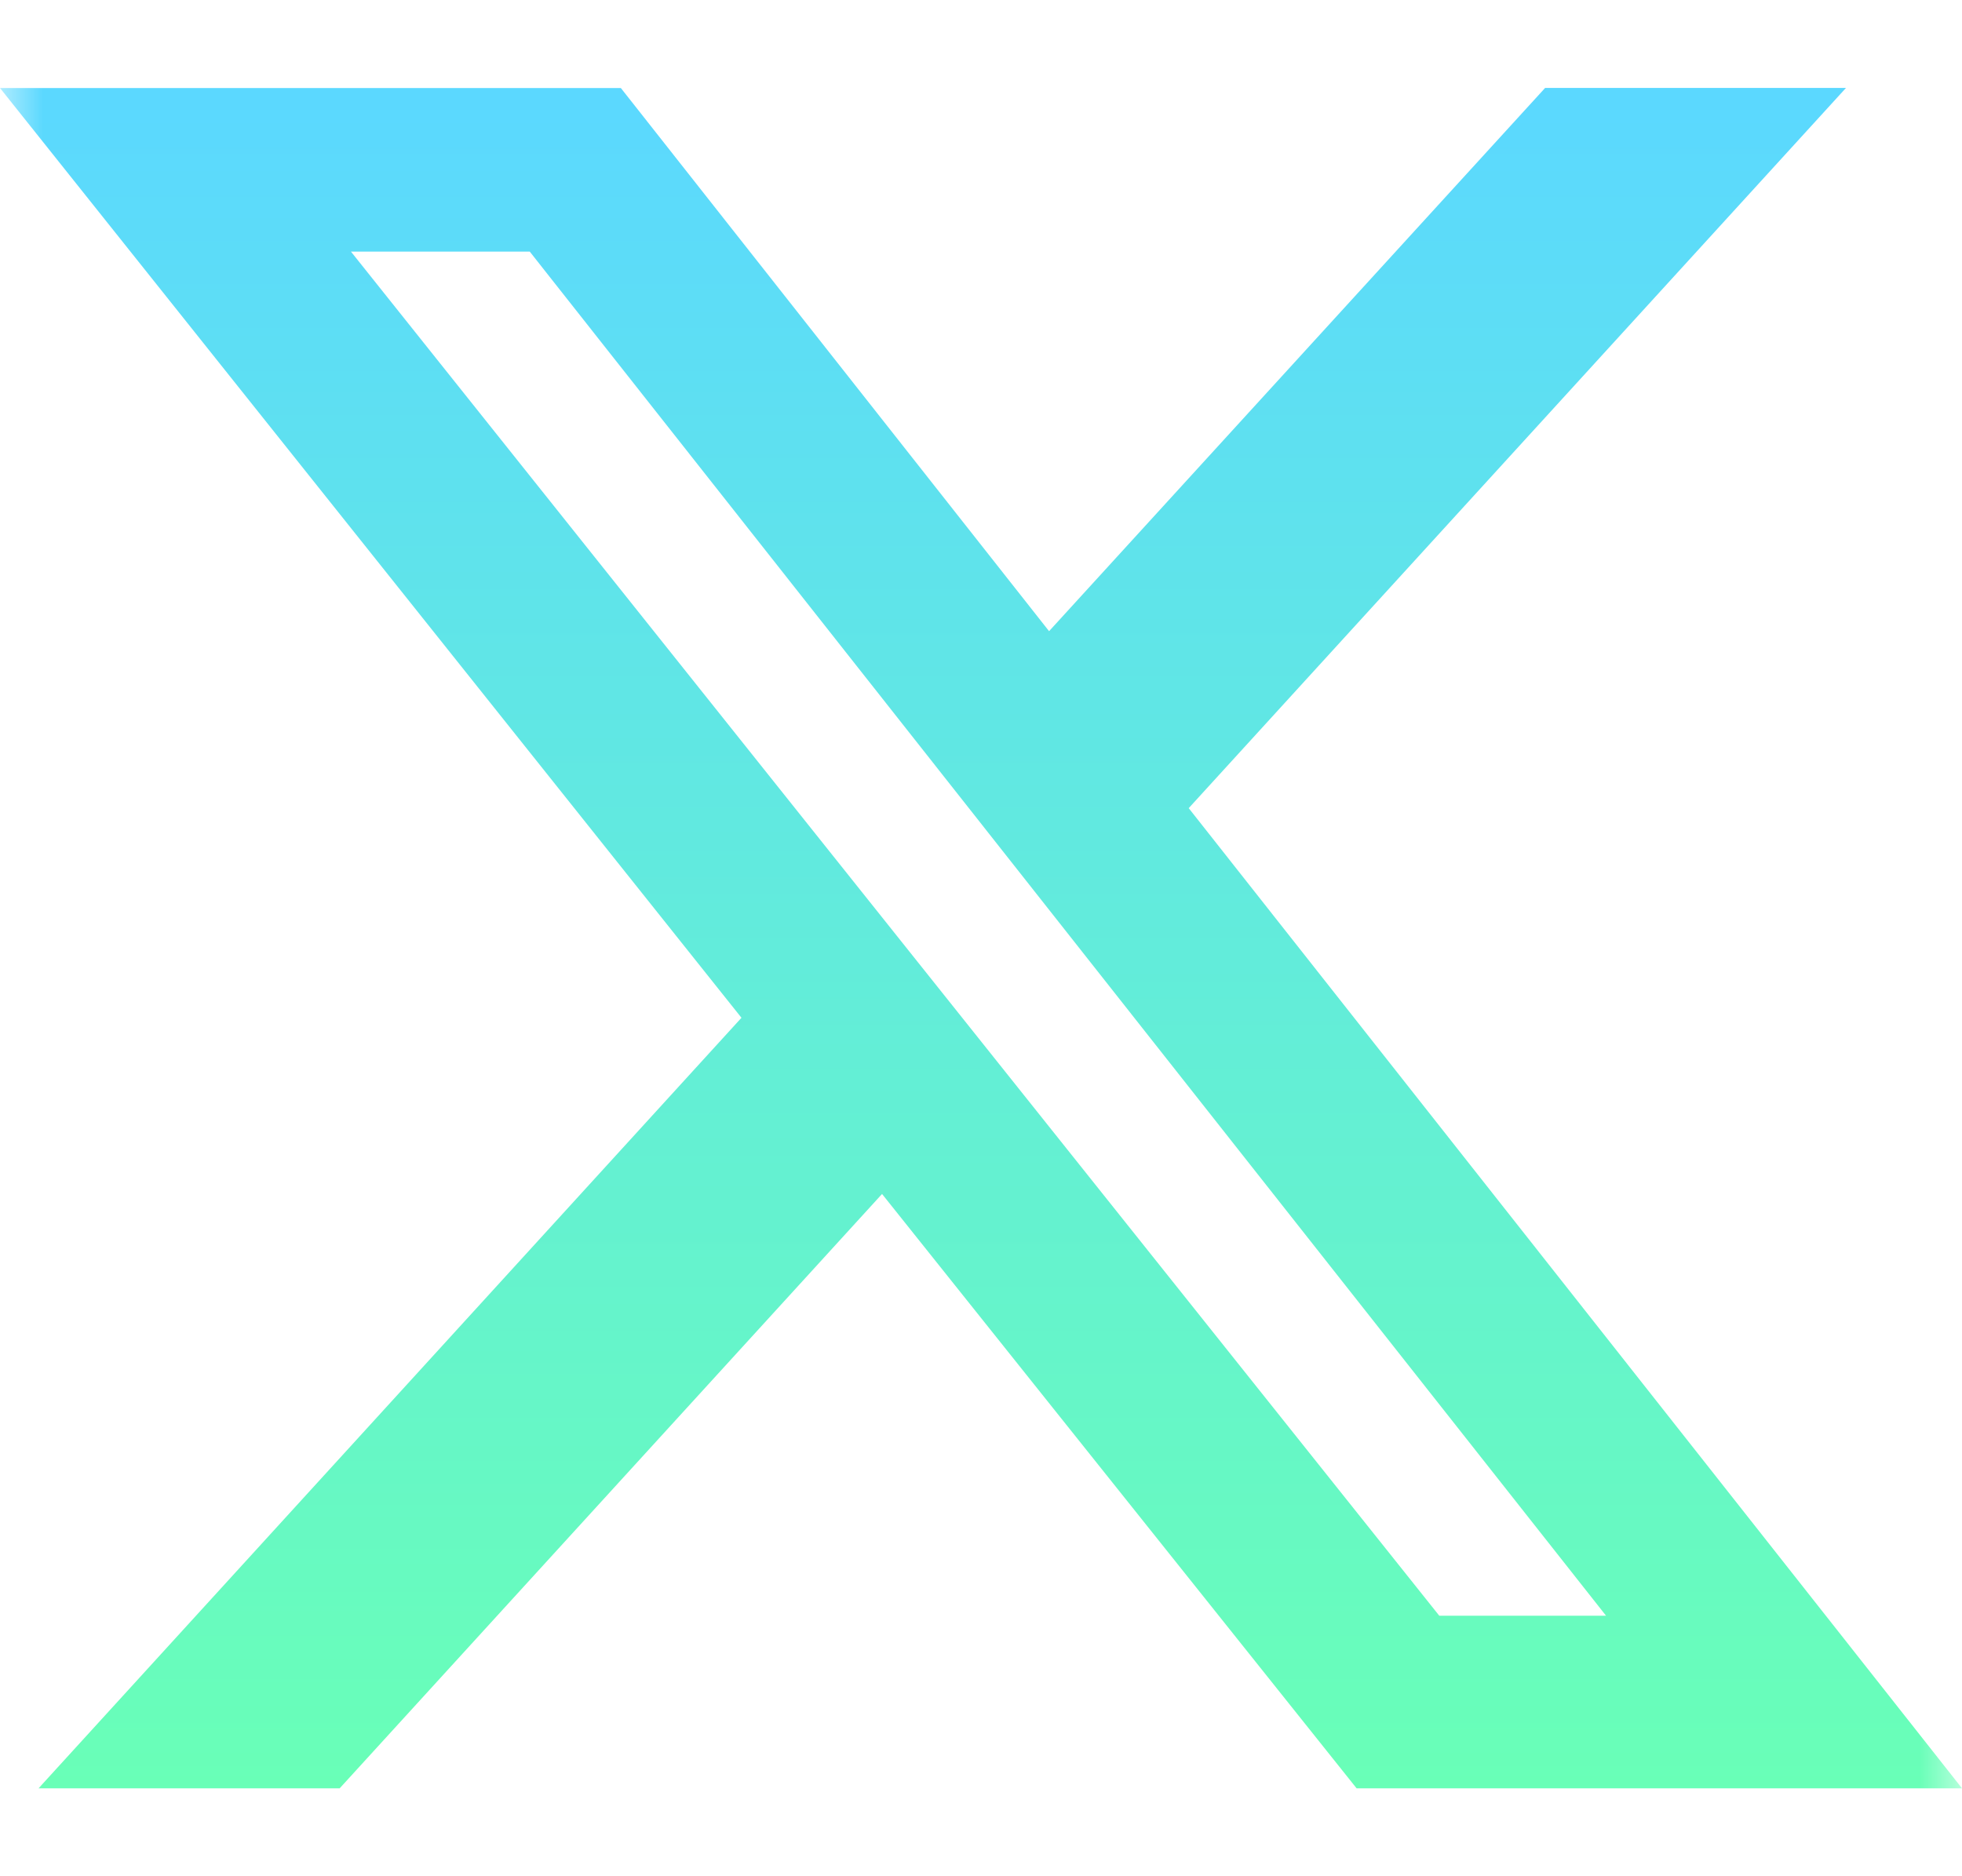 <svg width="23" height="22" viewBox="0 0 23 22" fill="none" xmlns="http://www.w3.org/2000/svg">
<g clip-path="url(#clip0_504_454)">
<mask id="mask0_504_454" style="mask-type:luminance" maskUnits="userSpaceOnUse" x="0" y="0" width="23" height="22">
<path d="M0 0H23V22H0V0Z" fill="white"/>
</mask>
<g mask="url(#mask0_504_454)">
<path d="M18.113 1.031H21.64L13.935 9.476L23 20.969H15.903L10.34 14L3.982 20.969H0.452L8.692 11.934L0 1.032H7.278L12.298 7.401L18.113 1.031ZM16.872 18.945H18.827L6.21 2.95H4.114L16.872 18.945Z" fill="url(#paint0_linear_504_454)"/>
</g>
</g>
<defs>
<linearGradient id="paint0_linear_504_454" x1="11.5" y1="1.031" x2="11.5" y2="20.969" gradientUnits="userSpaceOnUse">
<stop stop-color="#5BD8FF"/>
<stop offset="1" stop-color="#69FFB7"/>
</linearGradient>
<clipPath id="clip0_504_454">
<rect width="23" height="22" fill="white"/>
</clipPath>
</defs>
</svg>
